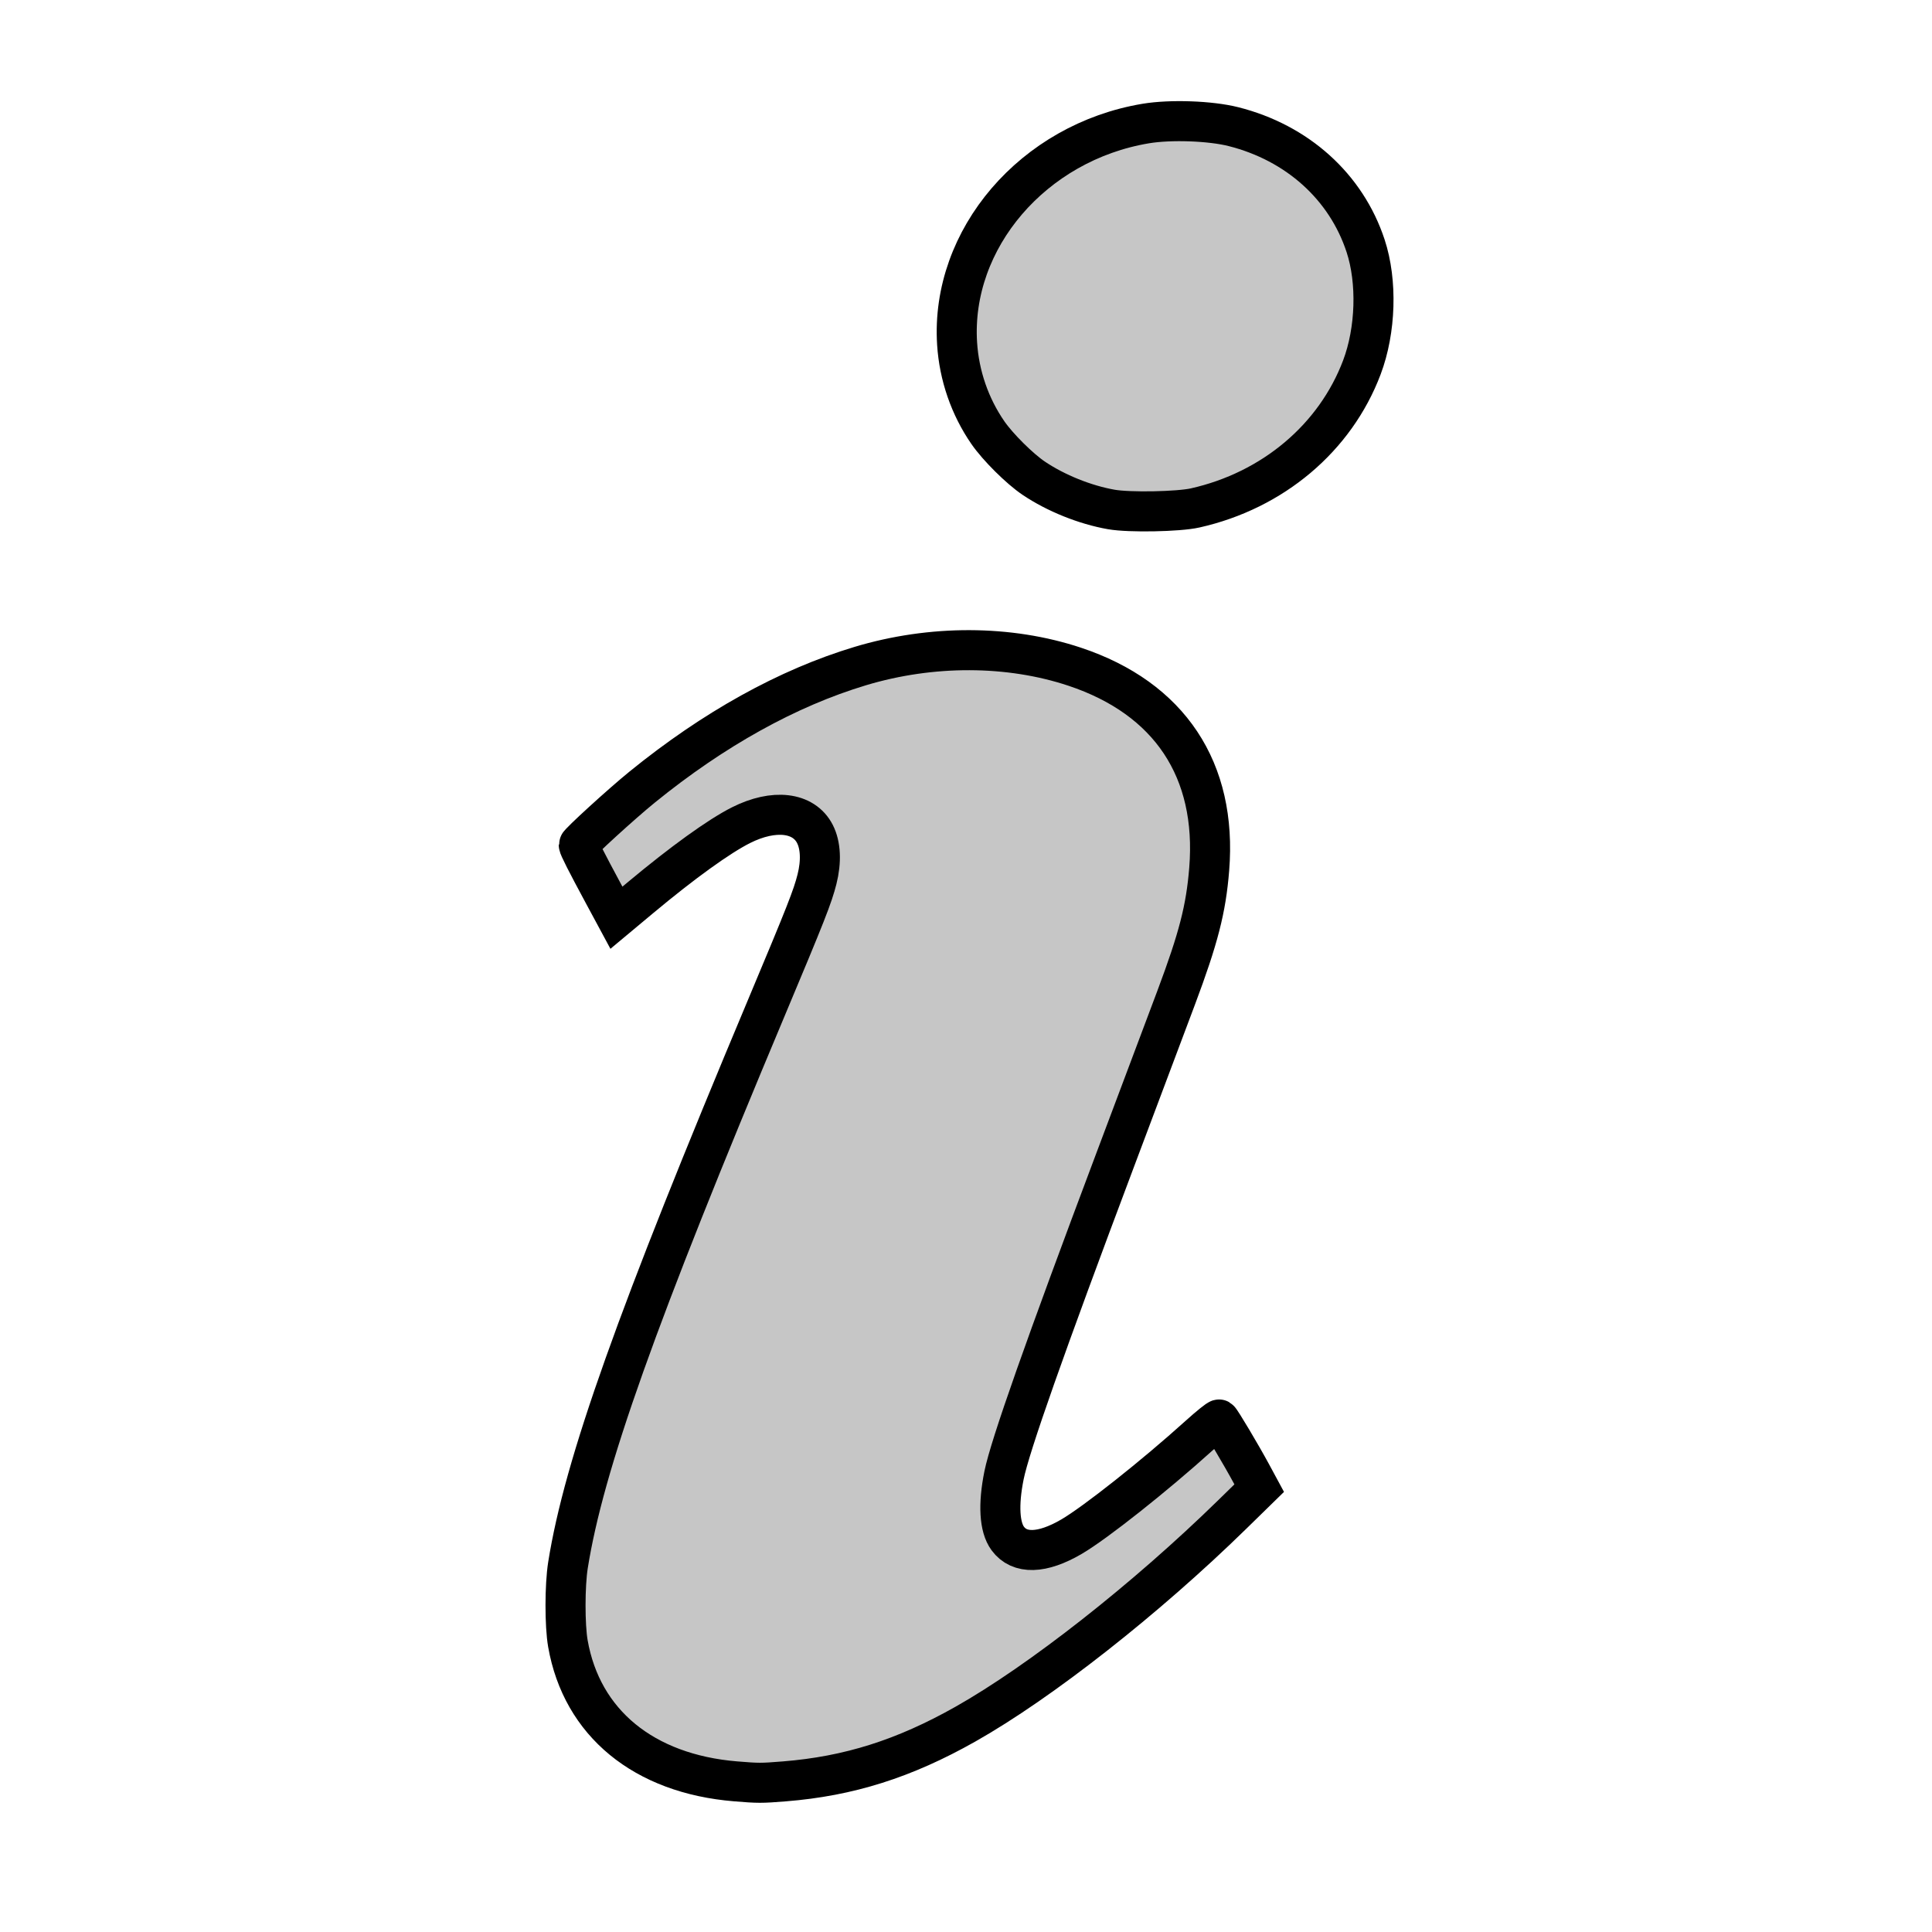 <?xml version="1.0" encoding="UTF-8" standalone="no"?>
<!-- Created with Inkscape (http://www.inkscape.org/) -->

<svg
   version="1.1"
   id="svg2"
   width="2000"
   height="2000"
   viewBox="0 0 2000 2000"
   sodipodi:docname="i.svg"
   inkscape:version="1.2.1 (9c6d41e, 2022-07-14)"
   inkscape:export-filename="i.png"
   inkscape:export-xdpi="1.92"
   inkscape:export-ydpi="1.92"
   xml:space="preserve"
   xmlns:inkscape="http://www.inkscape.org/namespaces/inkscape"
   xmlns:sodipodi="http://sodipodi.sourceforge.net/DTD/sodipodi-0.dtd"
   xmlns="http://www.w3.org/2000/svg"
   xmlns:svg="http://www.w3.org/2000/svg"><defs
     id="defs6" /><sodipodi:namedview
     id="namedview4"
     pagecolor="#ffffff"
     bordercolor="#666666"
     borderopacity="1.0"
     inkscape:showpageshadow="2"
     inkscape:pageopacity="0.0"
     inkscape:pagecheckerboard="true"
     inkscape:deskcolor="#d1d1d1"
     showgrid="false"
     inkscape:zoom="0.15132085"
     inkscape:cx="809.53814"
     inkscape:cy="1856.9814"
     inkscape:window-width="1280"
     inkscape:window-height="974"
     inkscape:window-x="1920"
     inkscape:window-y="22"
     inkscape:window-maximized="1"
     inkscape:current-layer="g8"
     showguides="false" /><g
     inkscape:groupmode="layer"
     inkscape:label="Image"
     id="g8"><path
       id="path349"
       style="fill:#c6c6c6;fill-opacity:1;stroke:#000000;stroke-width:41.454;stroke-dasharray:none;stroke-opacity:1"
       d="m 1232.161,125.619 c -16.479,-0.585 -33.182,0.116 -46.008,2.249 -116.438,19.363 -202.232,119.405 -195.365,227.811 2.094,33.053 13.221,65.237 31.893,92.247 10.312,14.917 32.907,37.36 47.48,47.163 22.89,15.397 53.066,27.54 80.316,32.319 18.561,3.255 69.292,2.324 86.739,-1.594 80.445,-18.063 145.055,-72.549 172.611,-145.562 14.472,-38.346 16.012,-88.734 3.84,-125.745 -20.113,-61.159 -70.605,-106.697 -136.842,-123.419 -11.931,-3.012 -28.186,-4.886 -44.665,-5.471 z M 1003.677,673.056 c -37.817,-0.108 -76.361,5.391 -113.252,16.5 -75.156,22.633 -151.759,65.161 -225.847,125.383 -21.165,17.203 -65.447,57.624 -65.447,59.741 0,2.062 7.963,17.776 25.373,50.071 l 13.623,25.274 24.851,-20.733 c 43.816,-36.557 81.37,-63.626 104.161,-75.083 34.134,-17.158 64.824,-13.528 76.439,9.043 6.039,11.735 6.809,28.554 2.15,46.974 -4.555,18.013 -11.325,35.204 -52.403,133.061 -134.269,319.861 -188.863,473.239 -205.357,576.945 -3.34,21 -3.384,62.323 -0.088,81.147 14.398,82.212 78.487,134.859 173.679,142.674 v 0 c 23.629,1.942 26.35,1.942 50.447,0.017 66.727,-5.33 123.873,-23.393 187.323,-59.21 77.566,-43.785 186.949,-129.713 276.198,-216.974 l 27.998,-27.374 -8.006,-14.822 c -10.578,-19.581 -31.768,-55.183 -33.469,-56.234 -0.741,-0.458 -10.201,7.161 -21.021,16.932 -45.916,41.463 -107.277,90.056 -131.815,104.387 -30.403,17.756 -53.855,18.396 -66.037,1.797 -8.594,-11.709 -9.947,-34.934 -3.809,-65.339 6.126,-30.343 42.506,-133.587 114.701,-325.501 26.547,-70.568 55.096,-146.517 63.443,-168.777 23.206,-61.884 30.937,-91.941 34.264,-133.205 8.281,-102.706 -40.981,-176.858 -139.215,-209.559 -33.982,-11.312 -71.069,-17.025 -108.885,-17.133 z"
       sodipodi:nodetypes="sssssssscssssssccsssssssccsscccscsssssssss" /></g></svg>
